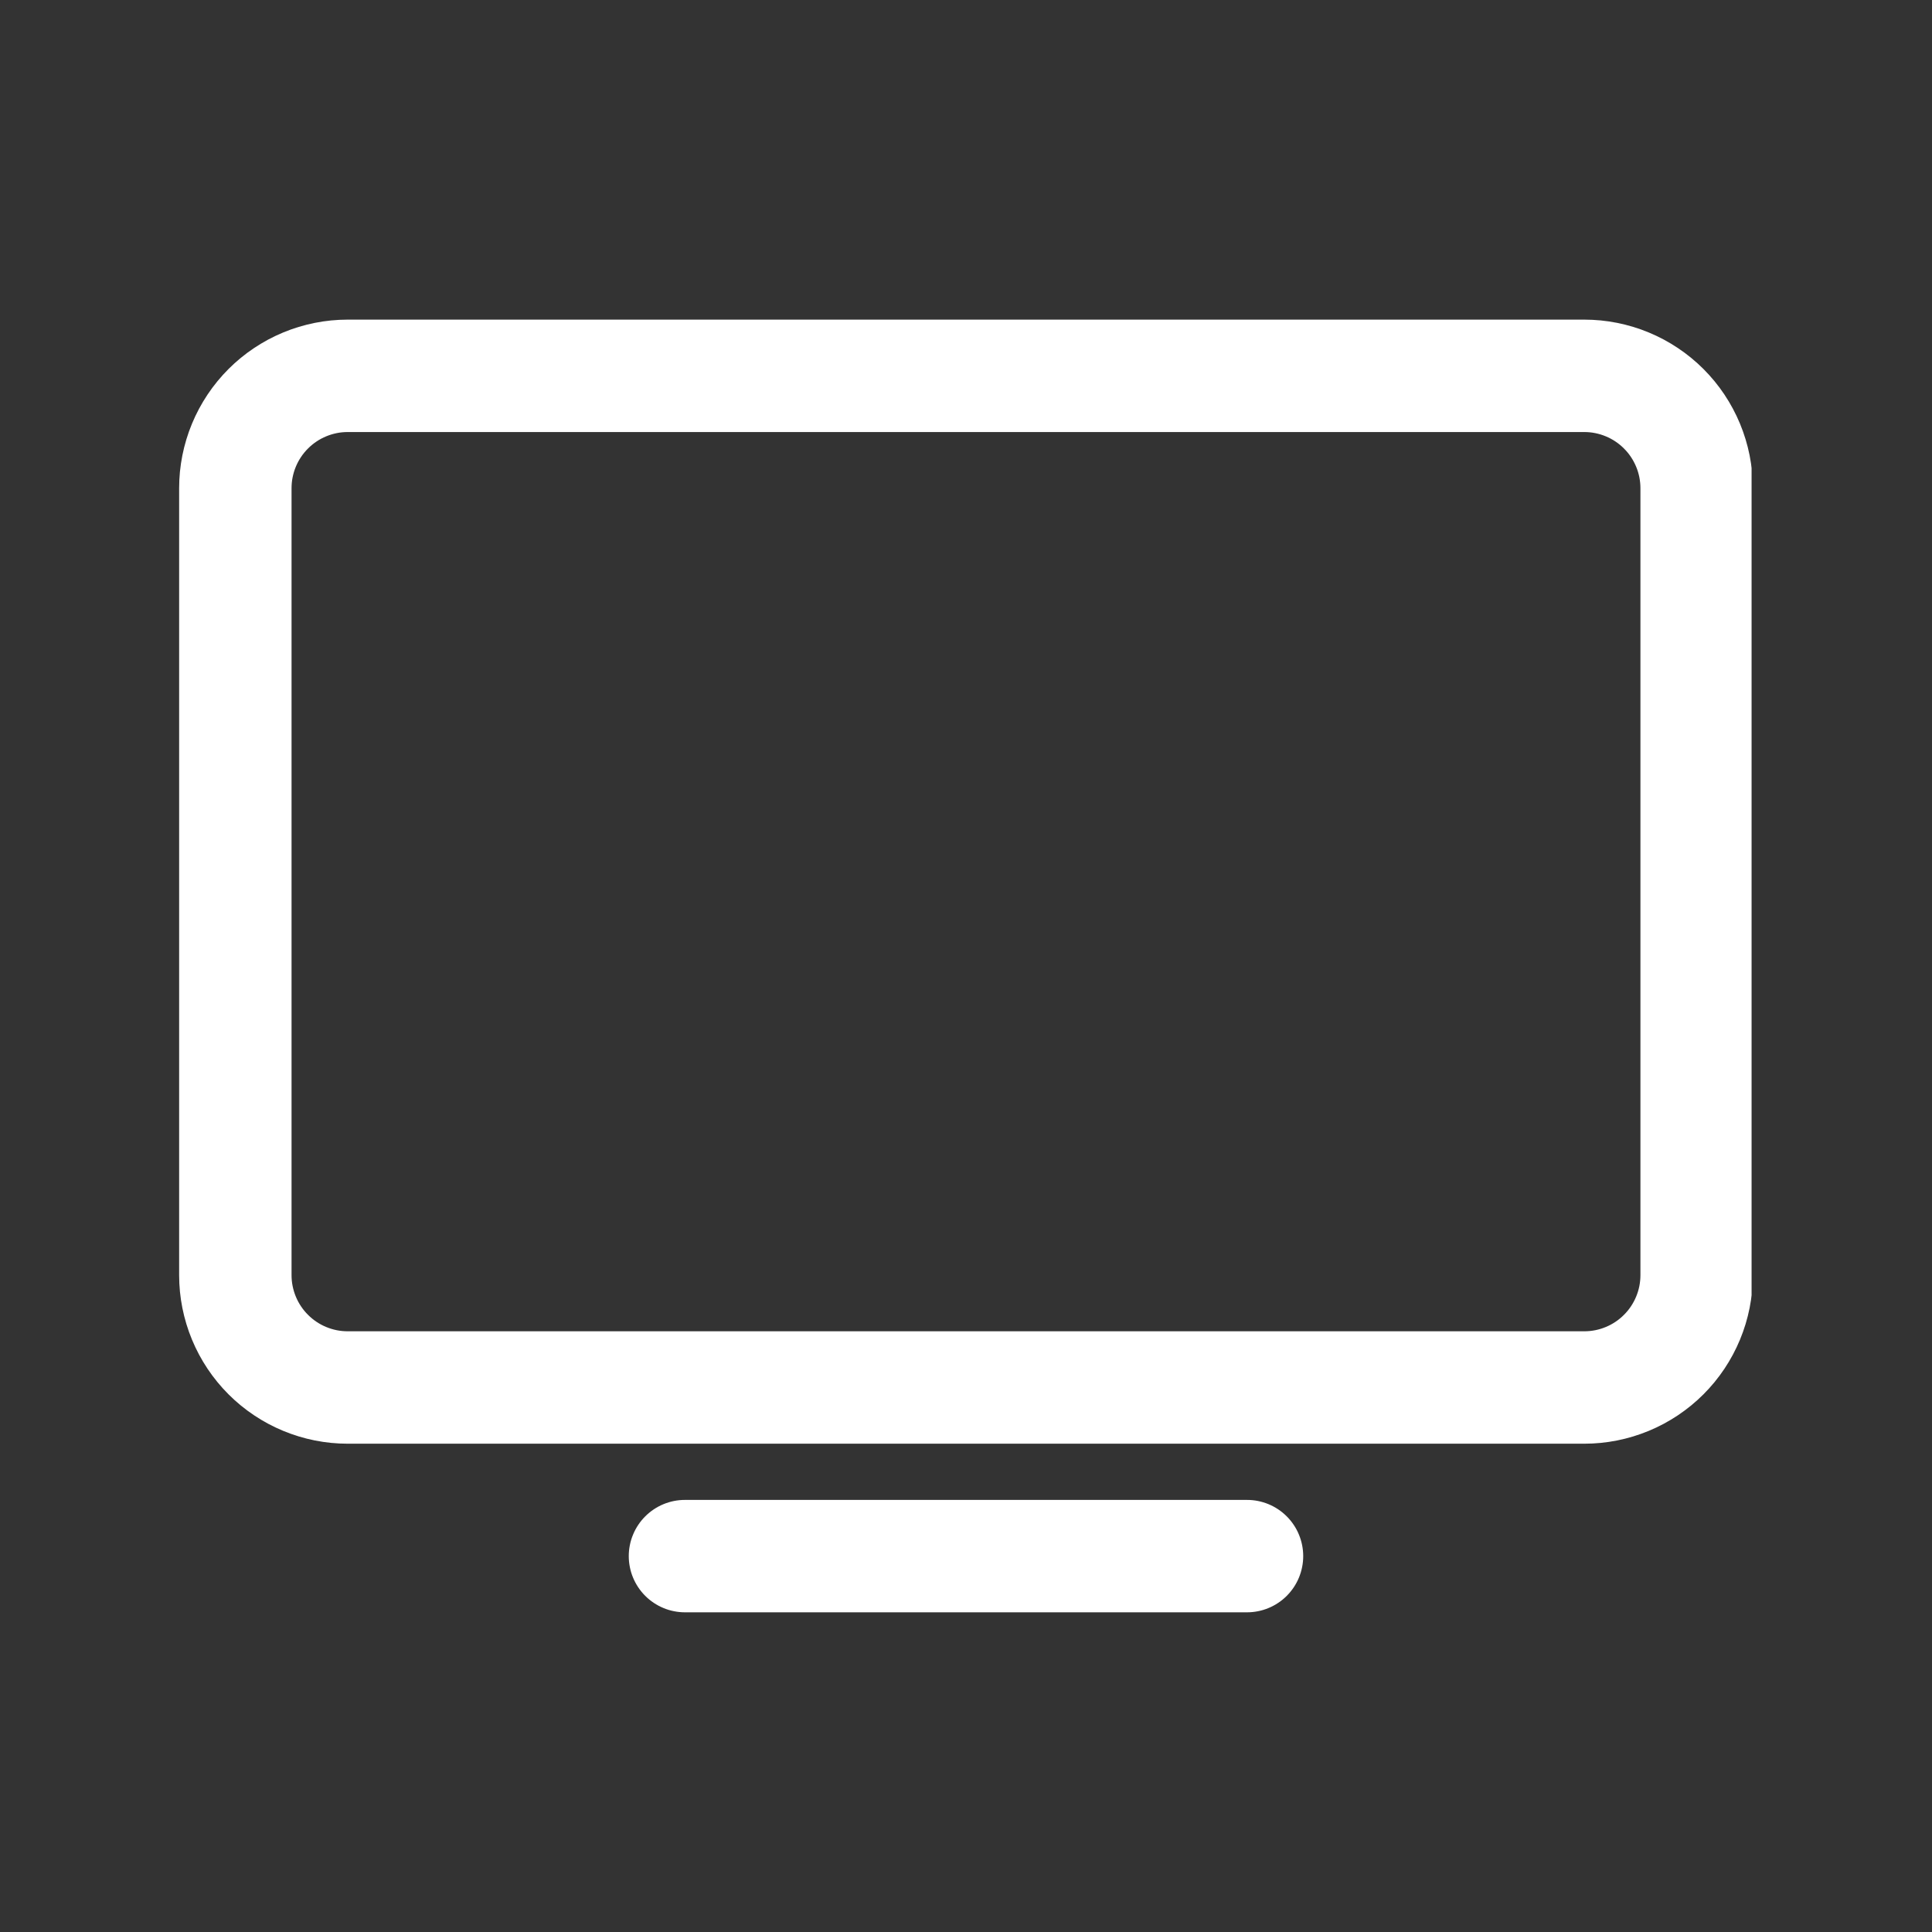 <svg xmlns="http://www.w3.org/2000/svg" xmlns:xlink="http://www.w3.org/1999/xlink" width="500" zoomAndPan="magnify" viewBox="0 0 375 375" height="500" preserveAspectRatio="xMidYMid meet" version="1.0"><rect x="0" y="0" width="375" height="375" fill="#333333" stroke="none"/><defs><clipPath id="ec7b7c564a"><path d="M 34.73 62.039 L 339.98 62.039 L 339.98 281 L 34.73 281 Z M 34.73 62.039 " clip-rule="nonzero"/></clipPath></defs><g clip-path="url(#ec7b7c564a)"><path fill="#ffffff" d="M 307.5 280.223 L 67.496 280.223 C 66.426 280.223 65.355 280.168 64.289 280.066 C 63.223 279.961 62.164 279.801 61.113 279.594 C 60.062 279.383 59.023 279.125 57.996 278.812 C 56.973 278.5 55.965 278.141 54.973 277.73 C 53.984 277.32 53.016 276.863 52.07 276.359 C 51.125 275.852 50.207 275.301 49.316 274.707 C 48.422 274.109 47.562 273.473 46.734 272.793 C 45.906 272.113 45.113 271.395 44.355 270.637 C 43.598 269.879 42.879 269.086 42.199 268.258 C 41.52 267.43 40.879 266.566 40.285 265.676 C 39.691 264.785 39.141 263.867 38.633 262.922 C 38.129 261.977 37.672 261.008 37.262 260.02 C 36.852 259.027 36.488 258.02 36.18 256.996 C 35.867 255.969 35.609 254.93 35.398 253.879 C 35.191 252.828 35.031 251.77 34.926 250.703 C 34.824 249.637 34.77 248.566 34.77 247.496 L 34.77 94.766 C 34.77 93.695 34.824 92.625 34.926 91.559 C 35.031 90.492 35.191 89.434 35.398 88.383 C 35.609 87.332 35.867 86.293 36.18 85.266 C 36.488 84.242 36.852 83.234 37.262 82.242 C 37.672 81.254 38.129 80.285 38.633 79.34 C 39.141 78.395 39.691 77.477 40.285 76.586 C 40.879 75.691 41.52 74.832 42.199 74.004 C 42.879 73.176 43.598 72.383 44.355 71.625 C 45.113 70.867 45.906 70.148 46.734 69.469 C 47.562 68.789 48.422 68.148 49.316 67.555 C 50.207 66.961 51.125 66.41 52.07 65.902 C 53.016 65.398 53.984 64.941 54.973 64.531 C 55.965 64.121 56.973 63.758 57.996 63.449 C 59.023 63.137 60.062 62.879 61.113 62.668 C 62.164 62.461 63.223 62.301 64.289 62.195 C 65.355 62.094 66.426 62.039 67.496 62.039 L 307.5 62.039 C 308.57 62.039 309.641 62.094 310.707 62.195 C 311.773 62.301 312.832 62.461 313.883 62.668 C 314.934 62.879 315.973 63.137 317 63.449 C 318.023 63.758 319.031 64.121 320.023 64.531 C 321.012 64.941 321.98 65.398 322.926 65.902 C 323.871 66.41 324.789 66.961 325.68 67.555 C 326.57 68.148 327.434 68.789 328.262 69.469 C 329.09 70.148 329.883 70.867 330.641 71.625 C 331.398 72.383 332.117 73.176 332.797 74.004 C 333.477 74.832 334.113 75.691 334.711 76.586 C 335.305 77.477 335.855 78.395 336.359 79.34 C 336.867 80.285 337.324 81.254 337.734 82.242 C 338.145 83.234 338.504 84.242 338.816 85.266 C 339.129 86.293 339.387 87.332 339.598 88.383 C 339.805 89.434 339.965 90.492 340.066 91.559 C 340.172 92.625 340.227 93.695 340.227 94.766 L 340.227 247.496 C 340.227 248.566 340.172 249.637 340.066 250.703 C 339.965 251.77 339.805 252.828 339.598 253.879 C 339.387 254.93 339.129 255.969 338.816 256.996 C 338.504 258.02 338.145 259.027 337.734 260.02 C 337.324 261.008 336.867 261.977 336.359 262.922 C 335.855 263.867 335.305 264.785 334.711 265.676 C 334.113 266.566 333.477 267.43 332.797 268.258 C 332.117 269.086 331.398 269.879 330.641 270.637 C 329.883 271.395 329.09 272.113 328.262 272.793 C 327.434 273.473 326.57 274.109 325.68 274.707 C 324.789 275.301 323.871 275.852 322.926 276.359 C 321.98 276.863 321.012 277.32 320.023 277.73 C 319.031 278.141 318.023 278.5 317 278.812 C 315.973 279.125 314.934 279.383 313.883 279.594 C 312.832 279.801 311.773 279.961 310.707 280.066 C 309.641 280.168 308.57 280.223 307.5 280.223 Z M 67.496 83.859 C 66.781 83.859 66.07 83.926 65.367 84.066 C 64.668 84.207 63.984 84.414 63.324 84.688 C 62.66 84.961 62.031 85.297 61.438 85.695 C 60.84 86.094 60.289 86.547 59.785 87.055 C 59.277 87.559 58.824 88.109 58.426 88.707 C 58.027 89.301 57.691 89.93 57.418 90.594 C 57.145 91.254 56.938 91.938 56.797 92.637 C 56.656 93.34 56.59 94.051 56.59 94.766 L 56.59 247.496 C 56.59 248.211 56.656 248.922 56.797 249.621 C 56.938 250.324 57.145 251.008 57.418 251.668 C 57.691 252.332 58.027 252.961 58.426 253.555 C 58.824 254.152 59.277 254.703 59.785 255.207 C 60.289 255.715 60.84 256.168 61.438 256.566 C 62.031 256.965 62.66 257.301 63.324 257.574 C 63.984 257.848 64.668 258.055 65.367 258.195 C 66.07 258.332 66.781 258.402 67.496 258.402 L 307.5 258.402 C 308.215 258.402 308.926 258.332 309.625 258.195 C 310.328 258.055 311.012 257.848 311.672 257.574 C 312.336 257.301 312.965 256.965 313.559 256.566 C 314.156 256.168 314.707 255.715 315.211 255.207 C 315.719 254.703 316.172 254.152 316.57 253.555 C 316.965 252.961 317.301 252.332 317.578 251.668 C 317.852 251.008 318.059 250.324 318.199 249.621 C 318.336 248.922 318.406 248.211 318.406 247.496 L 318.406 94.766 C 318.406 94.051 318.336 93.34 318.199 92.637 C 318.059 91.938 317.852 91.254 317.578 90.594 C 317.301 89.93 316.965 89.301 316.57 88.707 C 316.172 88.109 315.719 87.559 315.211 87.055 C 314.707 86.547 314.156 86.094 313.559 85.695 C 312.965 85.297 312.336 84.961 311.672 84.688 C 311.012 84.414 310.328 84.207 309.625 84.066 C 308.926 83.926 308.215 83.859 307.5 83.859 Z M 67.496 83.859 " fill-opacity="1" fill-rule="nonzero"/></g><path fill="#ffffff" d="M 242.043 312.949 L 132.953 312.949 C 132.234 312.949 131.527 312.879 130.824 312.738 C 130.121 312.602 129.438 312.395 128.777 312.117 C 128.117 311.844 127.488 311.508 126.891 311.109 C 126.297 310.715 125.746 310.262 125.238 309.754 C 124.73 309.246 124.281 308.695 123.883 308.102 C 123.484 307.504 123.148 306.875 122.875 306.215 C 122.598 305.555 122.391 304.871 122.254 304.168 C 122.113 303.465 122.043 302.758 122.043 302.039 C 122.043 301.324 122.113 300.613 122.254 299.91 C 122.391 299.211 122.598 298.527 122.875 297.867 C 123.148 297.203 123.484 296.574 123.883 295.98 C 124.281 295.383 124.73 294.832 125.238 294.328 C 125.746 293.82 126.297 293.367 126.891 292.969 C 127.488 292.57 128.117 292.234 128.777 291.961 C 129.438 291.688 130.121 291.48 130.824 291.34 C 131.527 291.199 132.234 291.133 132.953 291.133 L 242.043 291.133 C 242.758 291.133 243.469 291.199 244.172 291.34 C 244.875 291.48 245.555 291.688 246.219 291.961 C 246.879 292.234 247.508 292.57 248.105 292.969 C 248.699 293.367 249.25 293.82 249.758 294.328 C 250.266 294.832 250.715 295.383 251.113 295.98 C 251.512 296.574 251.848 297.203 252.121 297.867 C 252.395 298.527 252.602 299.211 252.742 299.91 C 252.883 300.613 252.953 301.324 252.953 302.039 C 252.953 302.758 252.883 303.465 252.742 304.168 C 252.602 304.871 252.395 305.555 252.121 306.215 C 251.848 306.875 251.512 307.504 251.113 308.102 C 250.715 308.695 250.266 309.246 249.758 309.754 C 249.25 310.262 248.699 310.715 248.105 311.109 C 247.508 311.508 246.879 311.844 246.219 312.117 C 245.555 312.395 244.875 312.602 244.172 312.738 C 243.469 312.879 242.758 312.949 242.043 312.949 Z M 242.043 312.949 " fill-opacity="1" fill-rule="nonzero"/></svg>